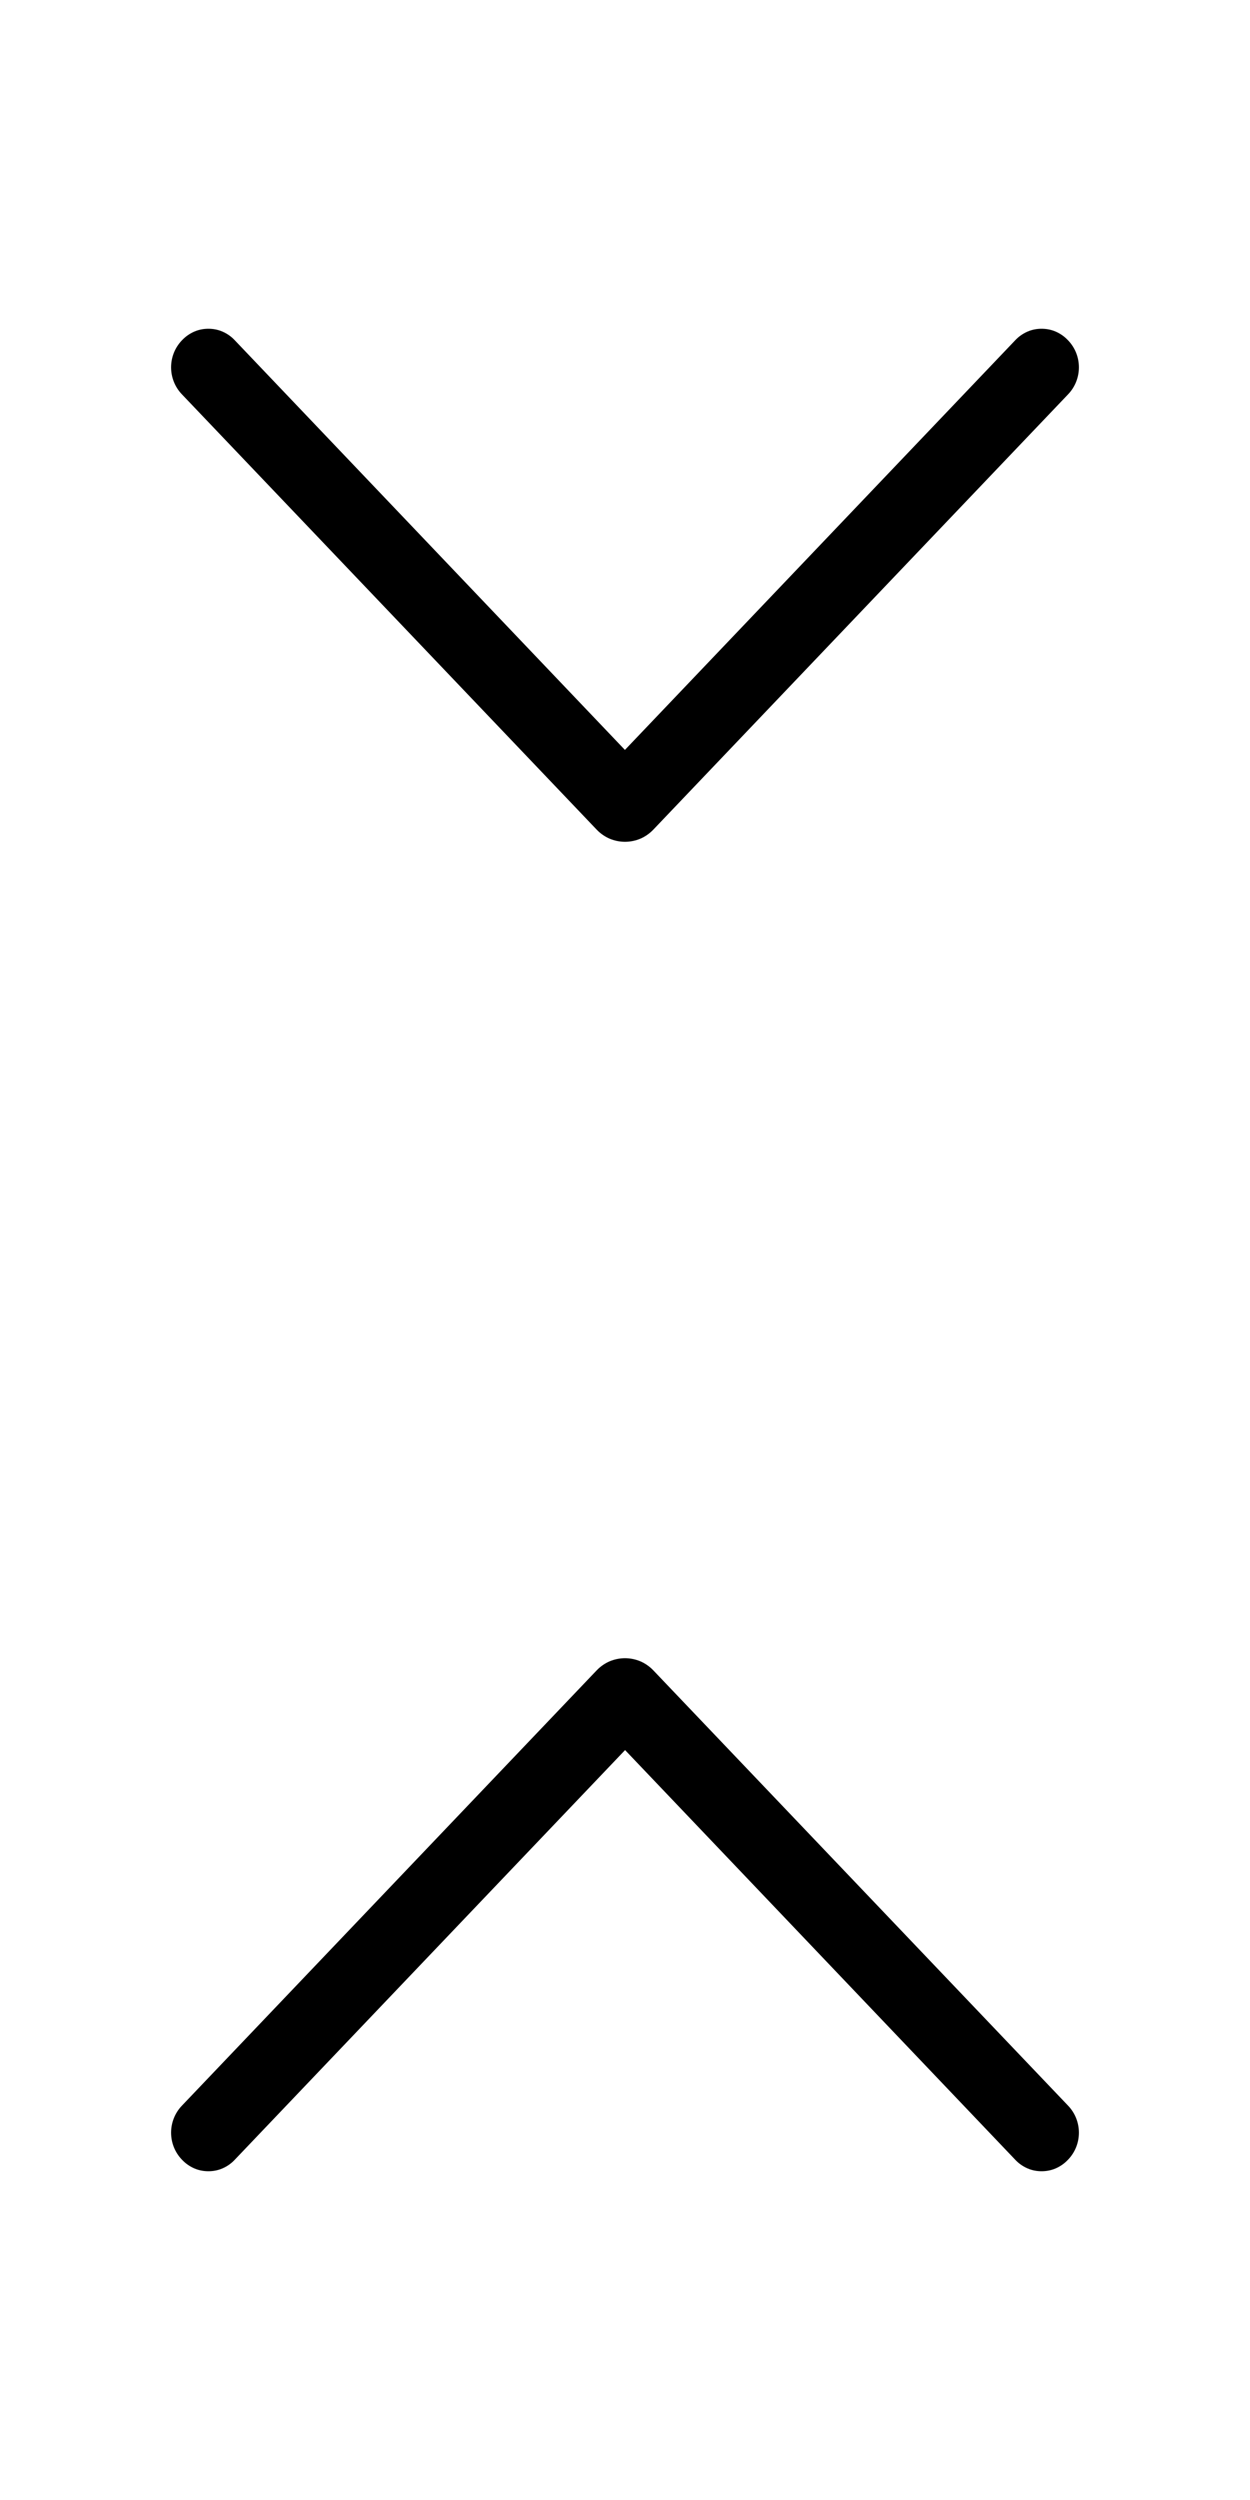 <svg width="16" height="32" viewBox="0 0 16 32" fill="none" xmlns="http://www.w3.org/2000/svg">
<path d="M8.362 10.62L13.672 5.047C13.761 4.954 13.81 4.83 13.81 4.702C13.81 4.573 13.761 4.45 13.672 4.357L13.666 4.351C13.623 4.306 13.571 4.27 13.514 4.245C13.457 4.22 13.395 4.208 13.332 4.208C13.27 4.208 13.208 4.22 13.151 4.245C13.094 4.27 13.042 4.306 12.999 4.351L7.999 9.599L3.001 4.351C2.958 4.306 2.906 4.27 2.849 4.245C2.792 4.22 2.73 4.208 2.667 4.208C2.605 4.208 2.543 4.22 2.486 4.245C2.429 4.27 2.377 4.306 2.334 4.351L2.328 4.357C2.239 4.45 2.19 4.573 2.19 4.702C2.19 4.83 2.239 4.954 2.328 5.047L7.638 10.62C7.685 10.669 7.741 10.708 7.803 10.735C7.865 10.761 7.932 10.775 8 10.775C8.068 10.775 8.135 10.761 8.197 10.735C8.259 10.708 8.315 10.669 8.362 10.62Z" fill="black"/>
<path d="M7.638 21.38L2.328 26.953C2.239 27.046 2.19 27.17 2.19 27.298C2.19 27.427 2.239 27.55 2.328 27.643L2.334 27.649C2.377 27.694 2.429 27.73 2.486 27.755C2.543 27.78 2.605 27.792 2.668 27.792C2.73 27.792 2.792 27.78 2.849 27.755C2.906 27.73 2.958 27.694 3.001 27.649L8.001 22.401L12.999 27.649C13.042 27.694 13.094 27.73 13.151 27.755C13.208 27.78 13.27 27.792 13.332 27.792C13.395 27.792 13.457 27.78 13.514 27.755C13.571 27.73 13.623 27.694 13.666 27.649L13.672 27.643C13.761 27.55 13.81 27.427 13.81 27.298C13.81 27.17 13.761 27.046 13.672 26.953L8.362 21.38C8.315 21.331 8.259 21.292 8.197 21.265C8.135 21.239 8.068 21.225 8 21.225C7.932 21.225 7.865 21.239 7.803 21.265C7.741 21.292 7.685 21.331 7.638 21.38Z" fill="black"/>
</svg>
